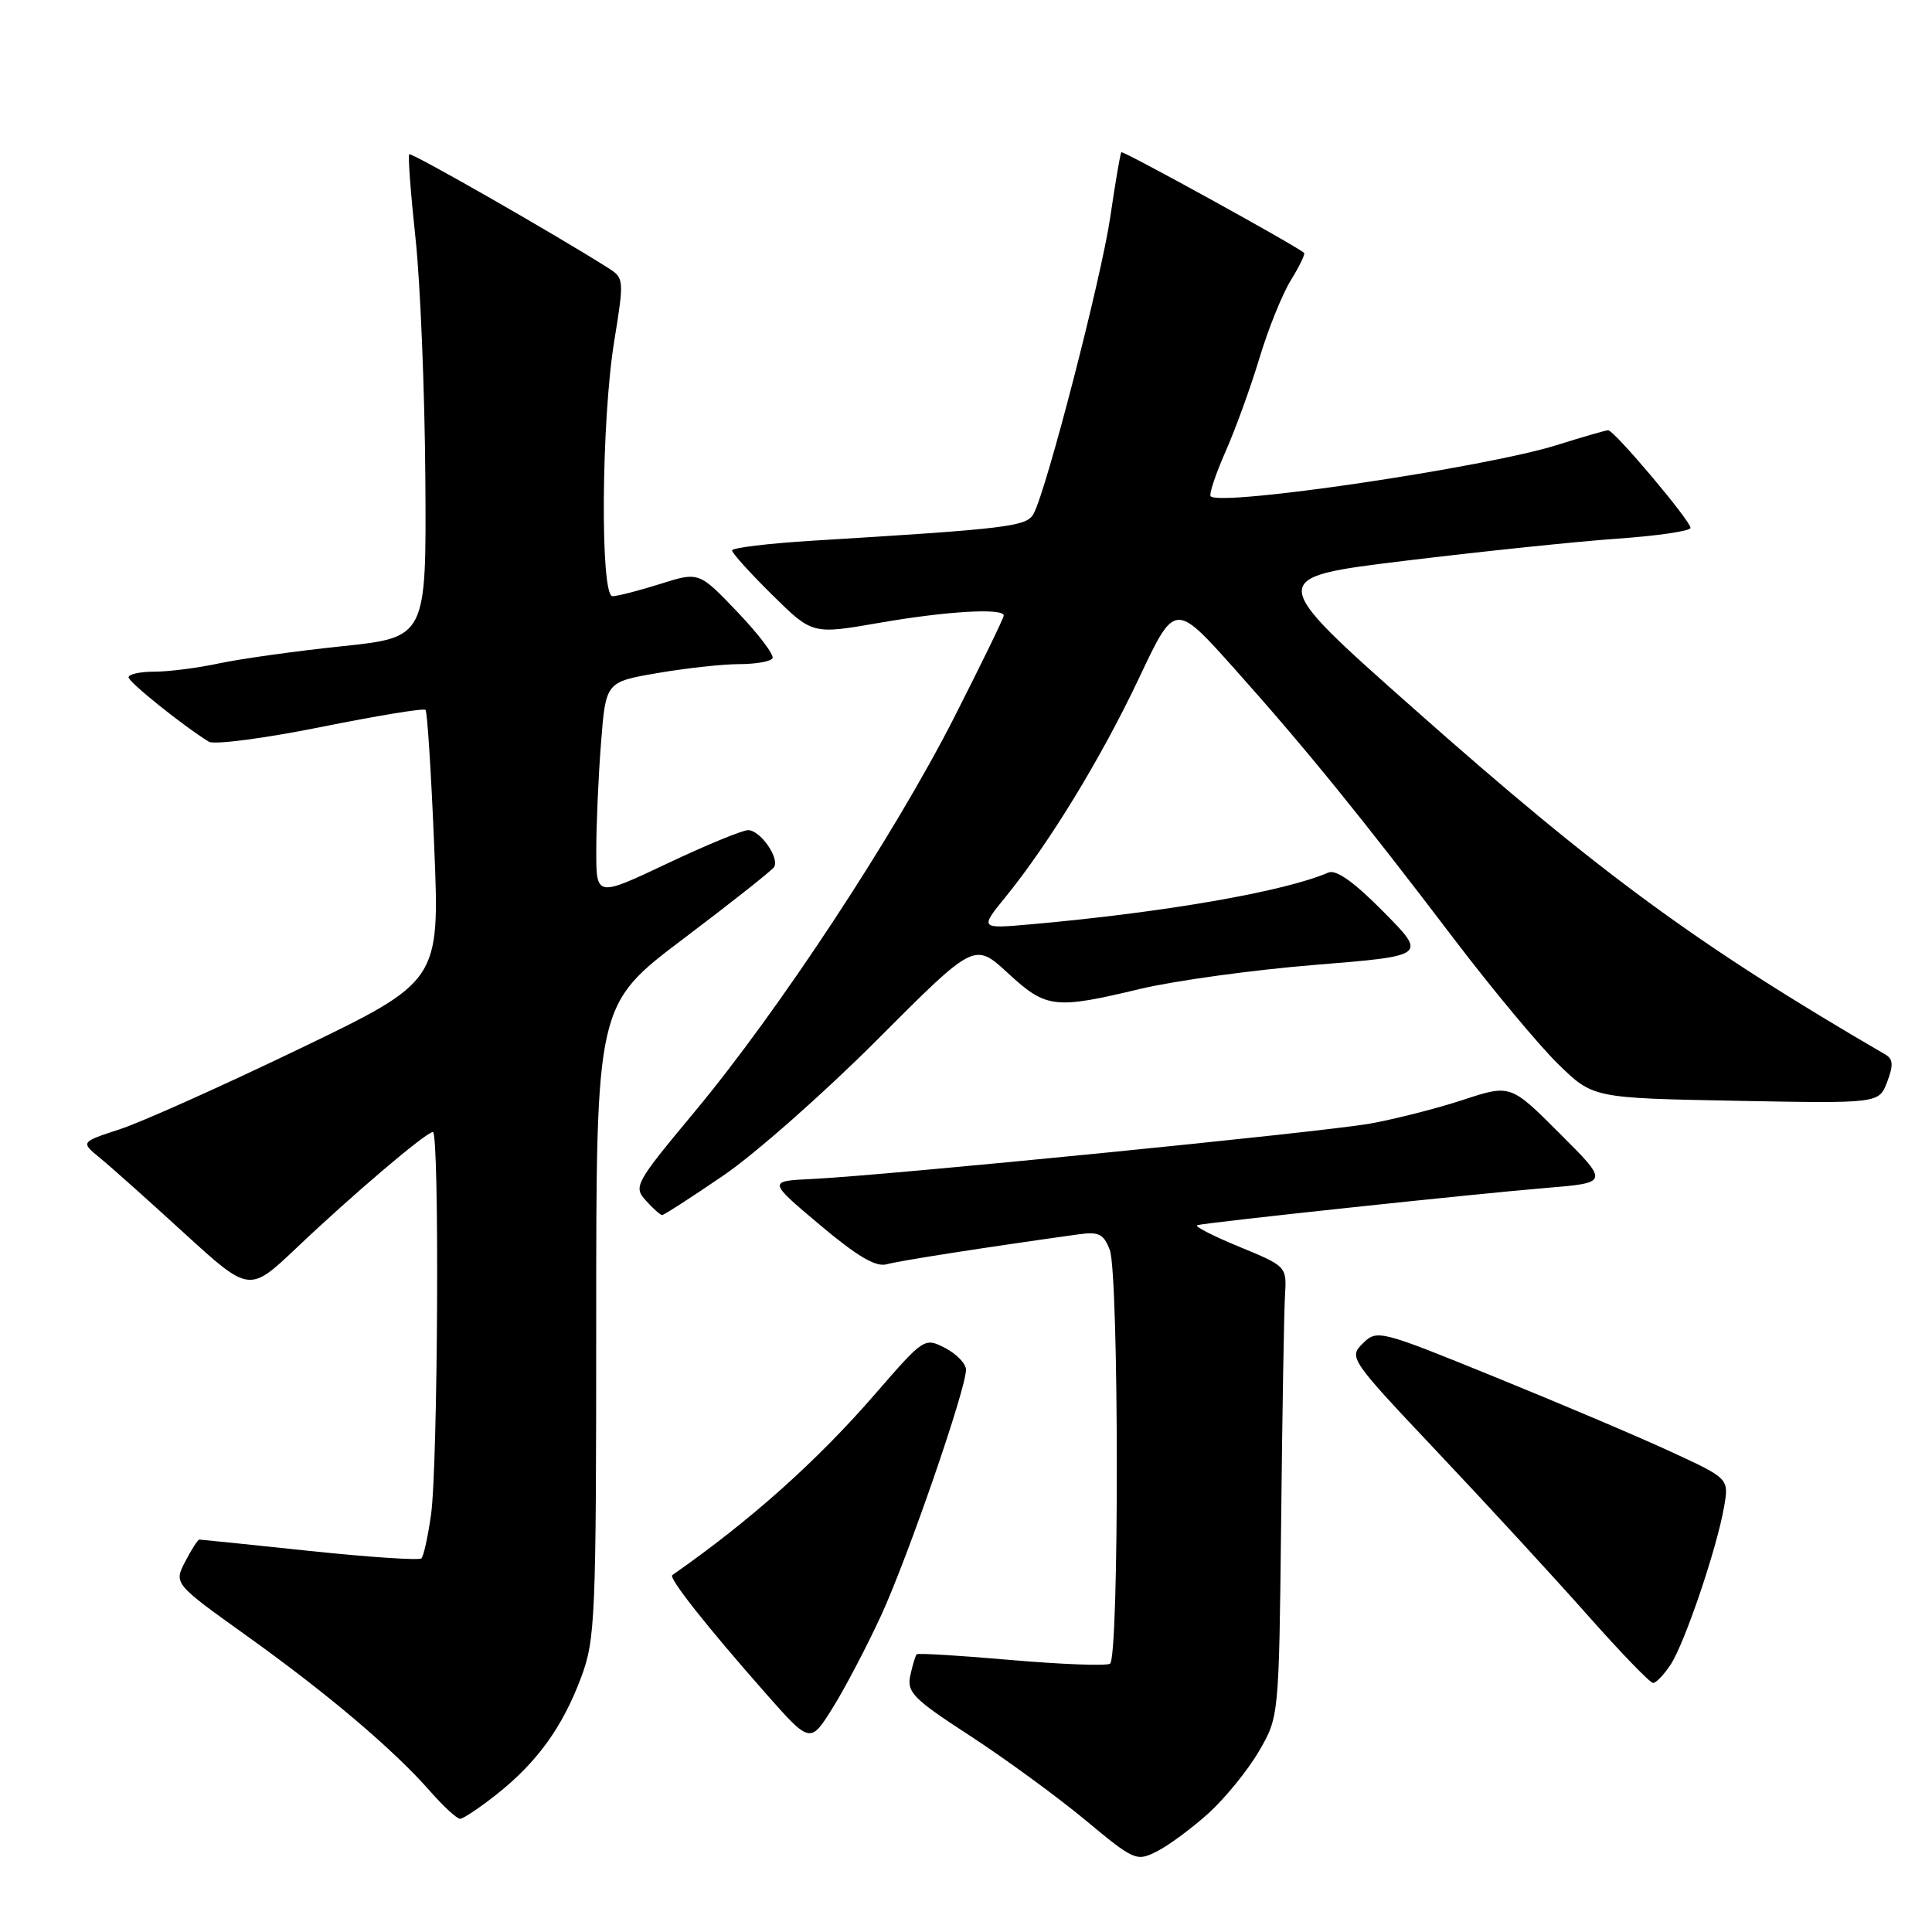 <?xml version="1.0" encoding="UTF-8" standalone="no"?>
<!DOCTYPE svg PUBLIC "-//W3C//DTD SVG 1.1//EN" "http://www.w3.org/Graphics/SVG/1.1/DTD/svg11.dtd" >
<svg xmlns="http://www.w3.org/2000/svg" xmlns:xlink="http://www.w3.org/1999/xlink" version="1.1" viewBox="0 0 256 256">
 <g >
 <path fill="currentColor"
d=" M 160.12 240.28 C 162.31 238.29 165.32 234.61 166.79 232.09 C 169.47 227.51 169.47 227.51 169.76 201.51 C 169.91 187.20 170.14 173.77 170.27 171.65 C 170.50 167.80 170.49 167.79 164.15 165.18 C 160.66 163.74 158.18 162.46 158.65 162.34 C 160.01 161.97 195.70 158.16 204.85 157.41 C 213.21 156.72 213.21 156.72 206.68 150.20 C 200.15 143.67 200.15 143.67 193.83 145.75 C 190.35 146.89 184.80 148.30 181.50 148.89 C 175.04 150.03 117.33 155.76 107.62 156.22 C 101.74 156.50 101.74 156.50 108.62 162.29 C 113.60 166.48 116.05 167.93 117.50 167.52 C 119.20 167.05 130.15 165.34 142.80 163.57 C 145.60 163.18 146.23 163.48 147.05 165.62 C 148.27 168.85 148.31 219.69 147.08 220.45 C 146.58 220.76 140.68 220.54 133.97 219.96 C 127.26 219.37 121.63 219.03 121.47 219.20 C 121.30 219.37 120.92 220.63 120.62 222.00 C 120.14 224.23 120.98 225.09 128.53 230.00 C 133.18 233.03 140.02 238.03 143.74 241.11 C 150.31 246.57 150.58 246.69 153.31 245.31 C 154.86 244.53 157.92 242.26 160.12 240.28 Z  M 65.82 237.75 C 71.17 233.51 74.54 228.85 77.00 222.27 C 78.88 217.24 79.00 214.46 79.00 175.02 C 79.00 133.12 79.00 133.12 90.53 124.41 C 96.87 119.62 102.29 115.34 102.57 114.89 C 103.32 113.68 100.73 110.00 99.13 110.00 C 98.36 110.00 93.52 112.00 88.37 114.44 C 79.00 118.87 79.00 118.87 79.01 112.69 C 79.01 109.28 79.29 102.87 79.64 98.43 C 80.27 90.36 80.27 90.36 87.15 89.18 C 90.94 88.53 95.80 88.00 97.96 88.00 C 100.12 88.00 102.10 87.65 102.36 87.23 C 102.62 86.81 100.54 84.05 97.73 81.11 C 92.62 75.75 92.62 75.75 87.47 77.38 C 84.64 78.27 81.80 79.00 81.16 79.00 C 79.51 79.00 79.67 55.76 81.39 45.19 C 82.71 37.08 82.69 36.84 80.62 35.53 C 73.61 31.08 54.51 20.16 54.23 20.44 C 54.04 20.62 54.42 25.64 55.06 31.60 C 55.70 37.55 56.28 51.88 56.36 63.44 C 56.50 84.45 56.50 84.45 45.33 85.63 C 39.18 86.27 31.85 87.30 29.03 87.90 C 26.21 88.51 22.35 89.00 20.45 89.00 C 18.55 89.00 17.02 89.34 17.04 89.75 C 17.07 90.41 24.24 96.16 27.67 98.28 C 28.37 98.71 35.02 97.84 42.45 96.35 C 49.88 94.85 56.15 93.82 56.38 94.06 C 56.62 94.30 57.14 102.49 57.54 112.26 C 58.27 130.02 58.27 130.02 39.64 138.99 C 29.40 143.92 18.69 148.72 15.85 149.64 C 10.68 151.33 10.68 151.33 13.23 153.42 C 14.63 154.56 19.66 159.05 24.40 163.39 C 33.04 171.28 33.04 171.28 39.27 165.37 C 46.81 158.21 56.48 150.00 57.36 150.00 C 58.25 150.00 58.03 194.28 57.11 200.74 C 56.70 203.62 56.13 206.21 55.84 206.49 C 55.56 206.78 48.90 206.33 41.05 205.51 C 33.21 204.68 26.62 204.00 26.42 204.00 C 26.22 204.00 25.37 205.31 24.54 206.92 C 23.03 209.84 23.03 209.84 32.77 216.81 C 43.49 224.49 52.19 231.86 57.04 237.40 C 58.78 239.38 60.55 241.00 60.96 241.00 C 61.38 241.00 63.56 239.54 65.82 237.75 Z  M 116.78 214.00 C 120.33 206.26 128.00 184.06 128.00 181.50 C 128.00 180.70 126.76 179.41 125.24 178.62 C 122.50 177.21 122.43 177.26 115.99 184.68 C 108.25 193.61 99.38 201.53 89.08 208.71 C 88.56 209.07 93.59 215.45 101.38 224.29 C 107.36 231.07 107.36 231.07 110.34 226.29 C 111.99 223.65 114.88 218.12 116.78 214.00 Z  M 221.38 220.55 C 223.24 217.70 227.48 205.21 228.44 199.71 C 229.11 195.92 229.11 195.92 221.42 192.37 C 217.19 190.41 206.70 185.96 198.11 182.47 C 182.78 176.23 182.47 176.15 180.58 178.01 C 178.69 179.87 178.85 180.10 190.58 192.52 C 197.14 199.46 206.06 209.16 210.41 214.07 C 214.76 218.98 218.64 223.00 219.04 223.00 C 219.44 223.00 220.49 221.90 221.38 220.55 Z  M 95.84 155.77 C 100.05 152.90 109.26 144.77 116.31 137.70 C 129.12 124.86 129.12 124.86 133.54 128.93 C 138.64 133.63 139.70 133.76 151.15 131.02 C 155.70 129.94 166.10 128.51 174.26 127.85 C 189.09 126.65 189.09 126.65 183.31 120.81 C 179.41 116.86 177.04 115.18 176.01 115.62 C 170.23 118.13 154.34 120.90 136.65 122.47 C 129.80 123.08 129.80 123.08 133.29 118.79 C 139.08 111.65 145.98 100.33 150.96 89.78 C 155.68 79.78 155.68 79.78 163.60 88.64 C 173.01 99.17 180.40 108.28 192.73 124.50 C 197.75 131.10 203.93 138.52 206.47 141.00 C 211.08 145.50 211.08 145.50 230.03 145.86 C 248.97 146.22 248.97 146.22 250.06 143.36 C 250.90 141.14 250.85 140.33 249.82 139.73 C 224.82 125.17 211.94 115.71 187.32 93.89 C 167.76 76.55 167.76 76.55 186.13 74.31 C 196.23 73.08 208.89 71.76 214.25 71.38 C 219.61 71.01 224.00 70.36 224.00 69.95 C 224.00 68.99 213.88 57.00 213.09 57.01 C 212.77 57.02 209.70 57.90 206.27 58.98 C 196.78 61.95 161.79 67.13 160.42 65.76 C 160.18 65.51 161.06 62.86 162.38 59.86 C 163.71 56.86 165.73 51.28 166.88 47.46 C 168.03 43.63 169.90 38.99 171.04 37.14 C 172.18 35.29 172.97 33.65 172.80 33.51 C 171.68 32.52 148.77 19.91 148.58 20.17 C 148.44 20.35 147.78 24.23 147.11 28.80 C 145.91 36.92 138.70 64.83 136.96 68.07 C 136.05 69.77 133.66 70.06 107.75 71.64 C 101.84 72.00 97.00 72.59 97.00 72.93 C 97.00 73.28 99.39 75.93 102.32 78.82 C 107.64 84.07 107.64 84.07 116.45 82.54 C 125.40 80.98 133.00 80.53 133.00 81.57 C 133.00 81.89 130.04 87.96 126.43 95.07 C 118.49 110.67 103.19 133.93 92.03 147.33 C 84.15 156.80 83.91 157.24 85.58 159.08 C 86.53 160.14 87.50 161.00 87.74 161.00 C 87.98 161.00 91.62 158.65 95.84 155.77 Z "/>
</g>
</svg>